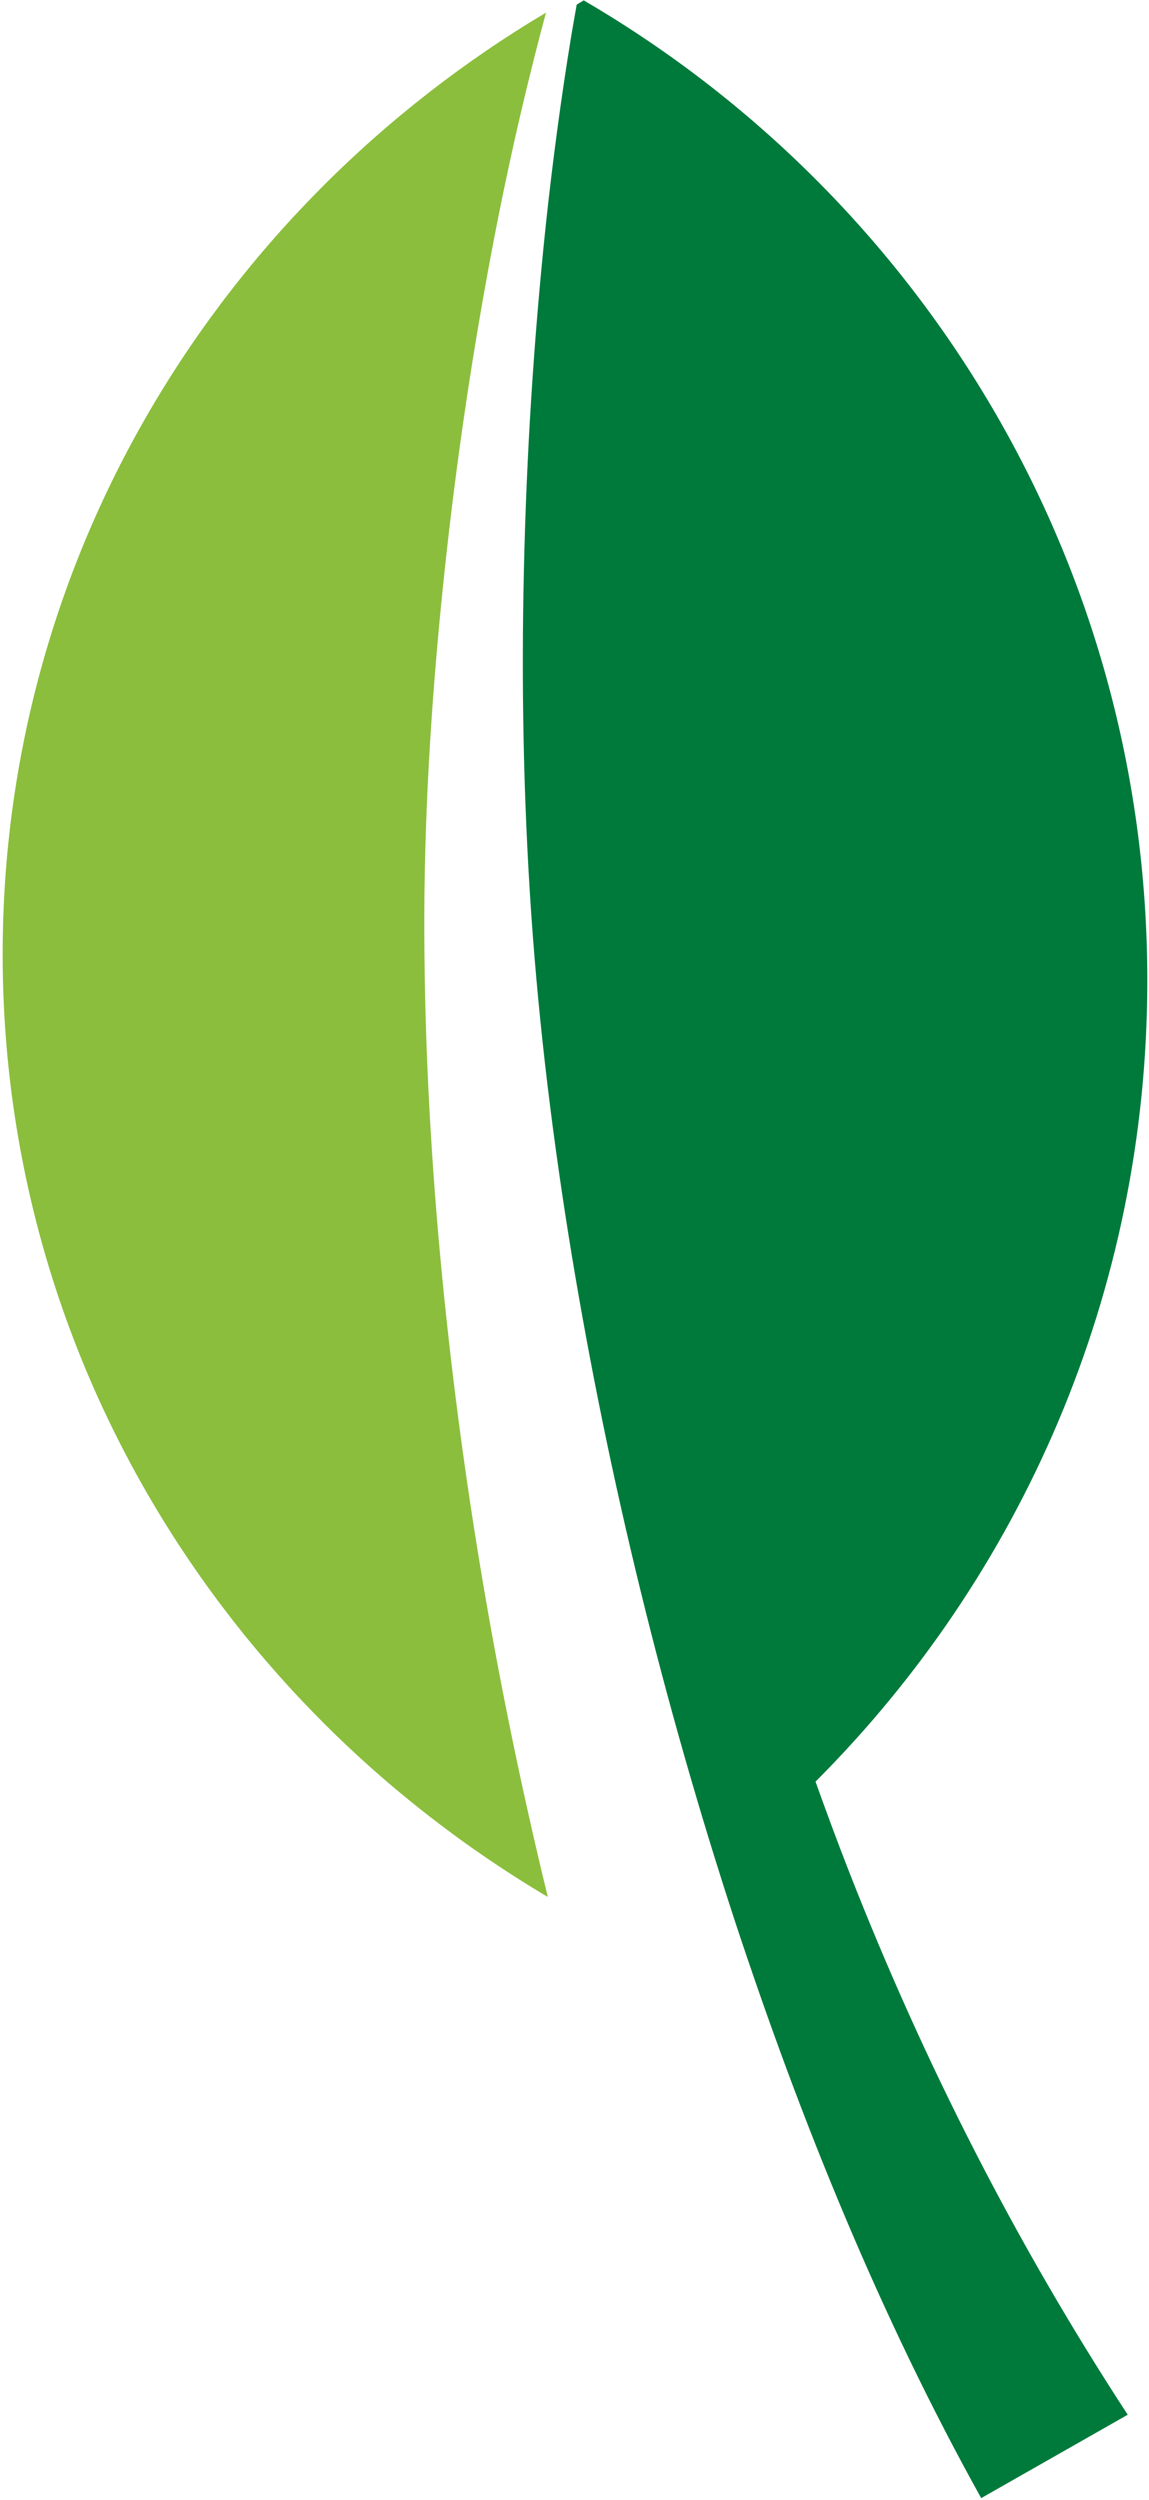 <?xml version="1.0" encoding="UTF-8" standalone="no"?>
<svg width="390px" height="848px" viewBox="0 0 390 848" version="1.1" xmlns="http://www.w3.org/2000/svg" xmlns:xlink="http://www.w3.org/1999/xlink" xmlns:sketch="http://www.bohemiancoding.com/sketch/ns">
    <!-- Generator: Sketch 3.3.1 (12002) - http://www.bohemiancoding.com/sketch -->
    <title>Slice 2</title>
    <desc>Created with Sketch.</desc>
    <defs></defs>
    <g id="Page-1" stroke="none" stroke-width="1" fill="none" fill-rule="evenodd" sketch:type="MSPage">
        <path d="M144.076,302.714 C144.544,263.936 147.387,225.189 151.645,186.896 C155.93,148.542 161.809,110.434 169.323,72.678 C173.928,49.711 179.241,26.885 185.322,4.285 C74.767,70.008 0.9,188.404 0.9,323.691 C0.9,459.229 75.045,577.815 185.946,643.463 C167.878,569.439 155.404,494.497 148.788,419.087 C145.446,380.392 143.681,341.568 144.076,302.714" id="Fill-1" fill="#8BBE3C" sketch:type="MSShapeGroup"></path>
        <path d="M276.807,604.339 C346.373,534.773 389.426,438.721 389.426,332.56 C389.426,190.644 312.5,66.771 198.124,0.128 C197.323,0.594 196.546,1.091 195.749,1.564 C195.125,5.118 194.475,8.666 193.891,12.227 C190.412,33.441 187.57,54.744 185.285,76.085 C181.162,115.086 178.701,154.214 177.826,193.301 C176.929,232.438 177.669,271.343 180.325,310.134 C183,348.849 187.775,387.433 194.067,425.738 C206.738,502.336 225.343,577.92 249.327,651.29 C271.82,719.519 298.865,785.962 333.041,847.378 L382.779,819.092 C345.108,761.426 313.774,700.108 288.372,635.329 C284.348,625.081 280.531,614.73 276.807,604.339" id="Fill-3" fill="#007A3B" sketch:type="MSShapeGroup"></path>
    </g>
</svg>